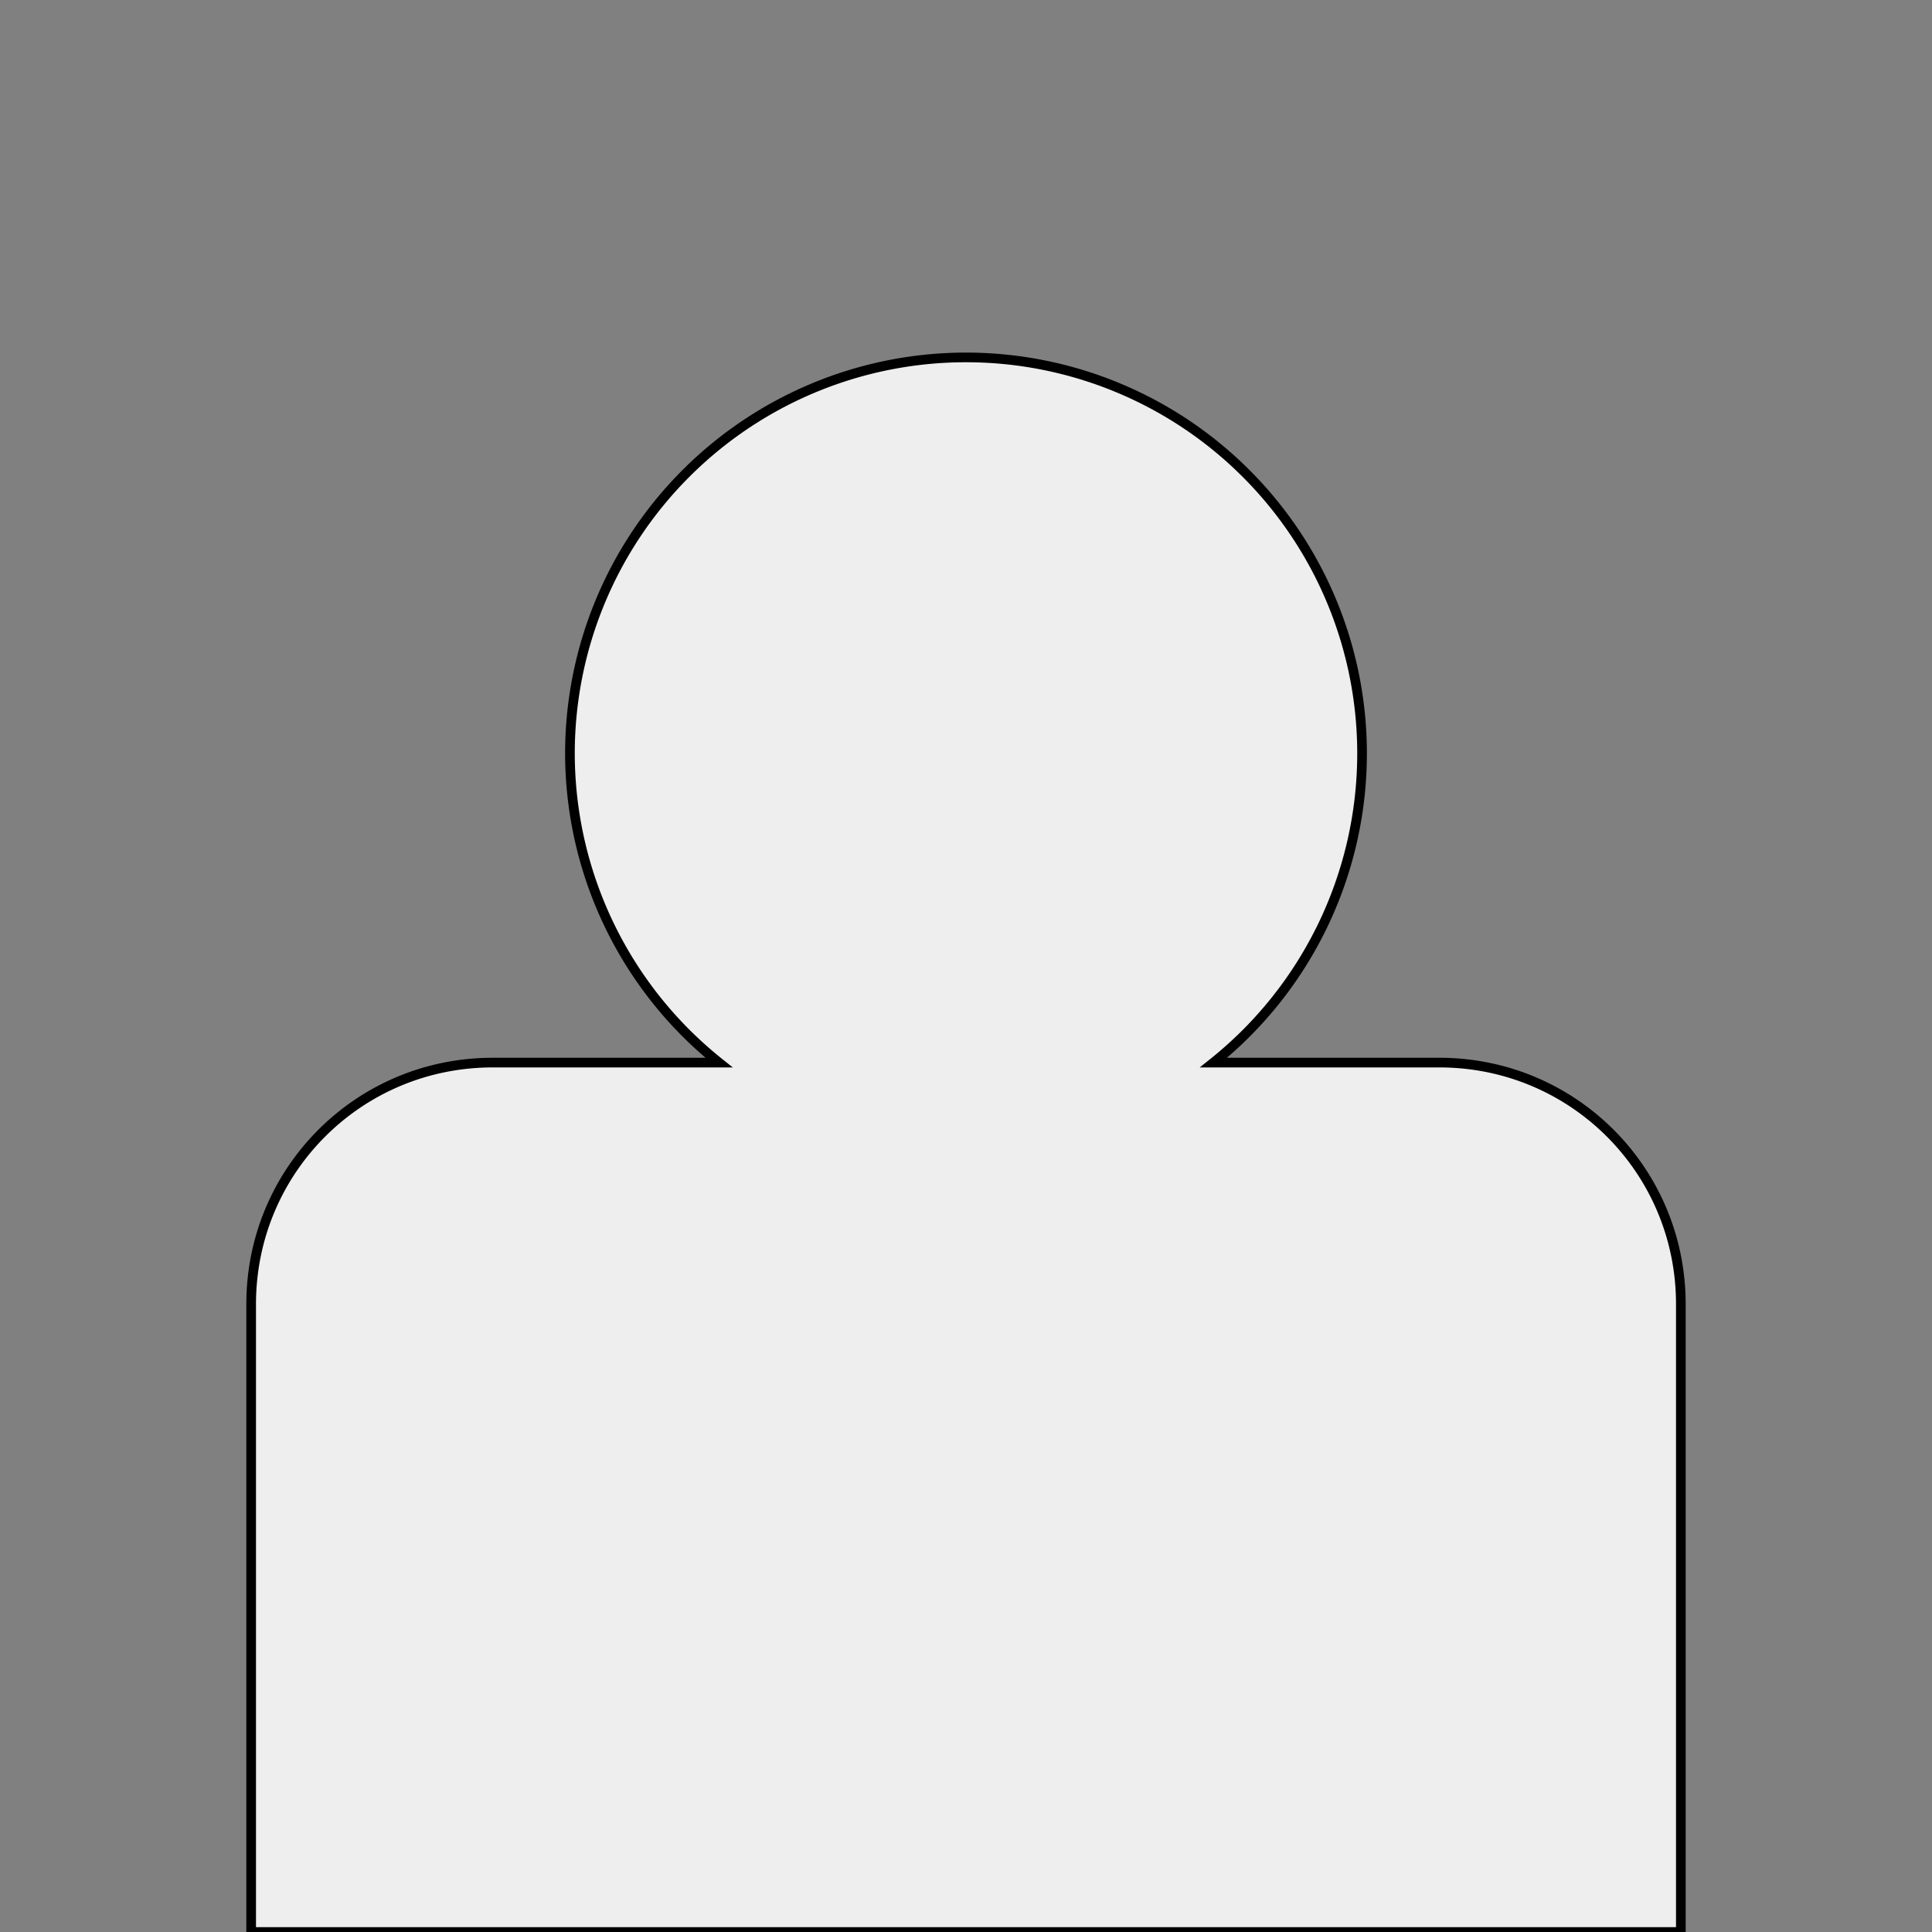 <?xml version="1.0" encoding="UTF-8" standalone="no"?>
<svg
   xmlns:dc="http://purl.org/dc/elements/1.1/"
   xmlns:cc="http://creativecommons.org/ns#"
   xmlns:rdf="http://www.w3.org/1999/02/22-rdf-syntax-ns#"
   xmlns:svg="http://www.w3.org/2000/svg"
   xmlns="http://www.w3.org/2000/svg"
   version="1.1"
   id="svg2"
   viewBox="0 0 200 200"
   height="200"
   width="200">
  <rect x="0" y="0" width="200" height="200" fill="#808080" stroke="none"/>
  <defs
     id="defs4" />
  <g
     transform="translate(0,-852.362)"
     id="layer1">
    <path
       id="rect4136"
       transform="translate(-7.6293945e-6,852.362)"
       d="M 100 37 A 41 41 0 0 0 59 78 A 41 41 0 0 0 74.432 110 L 51 110 C 37.15 110 26 121.15 26 135 L 26 200 L 174 200 L 174 135 C 174 121.15 162.85 110 149 110 L 125.619 110 A 41 41 0 0 0 141 78 A 41 41 0 0 0 100 37 z "
       style="stroke:0;fill:#eee;fill-opacity:1" />
  </g>
</svg>
